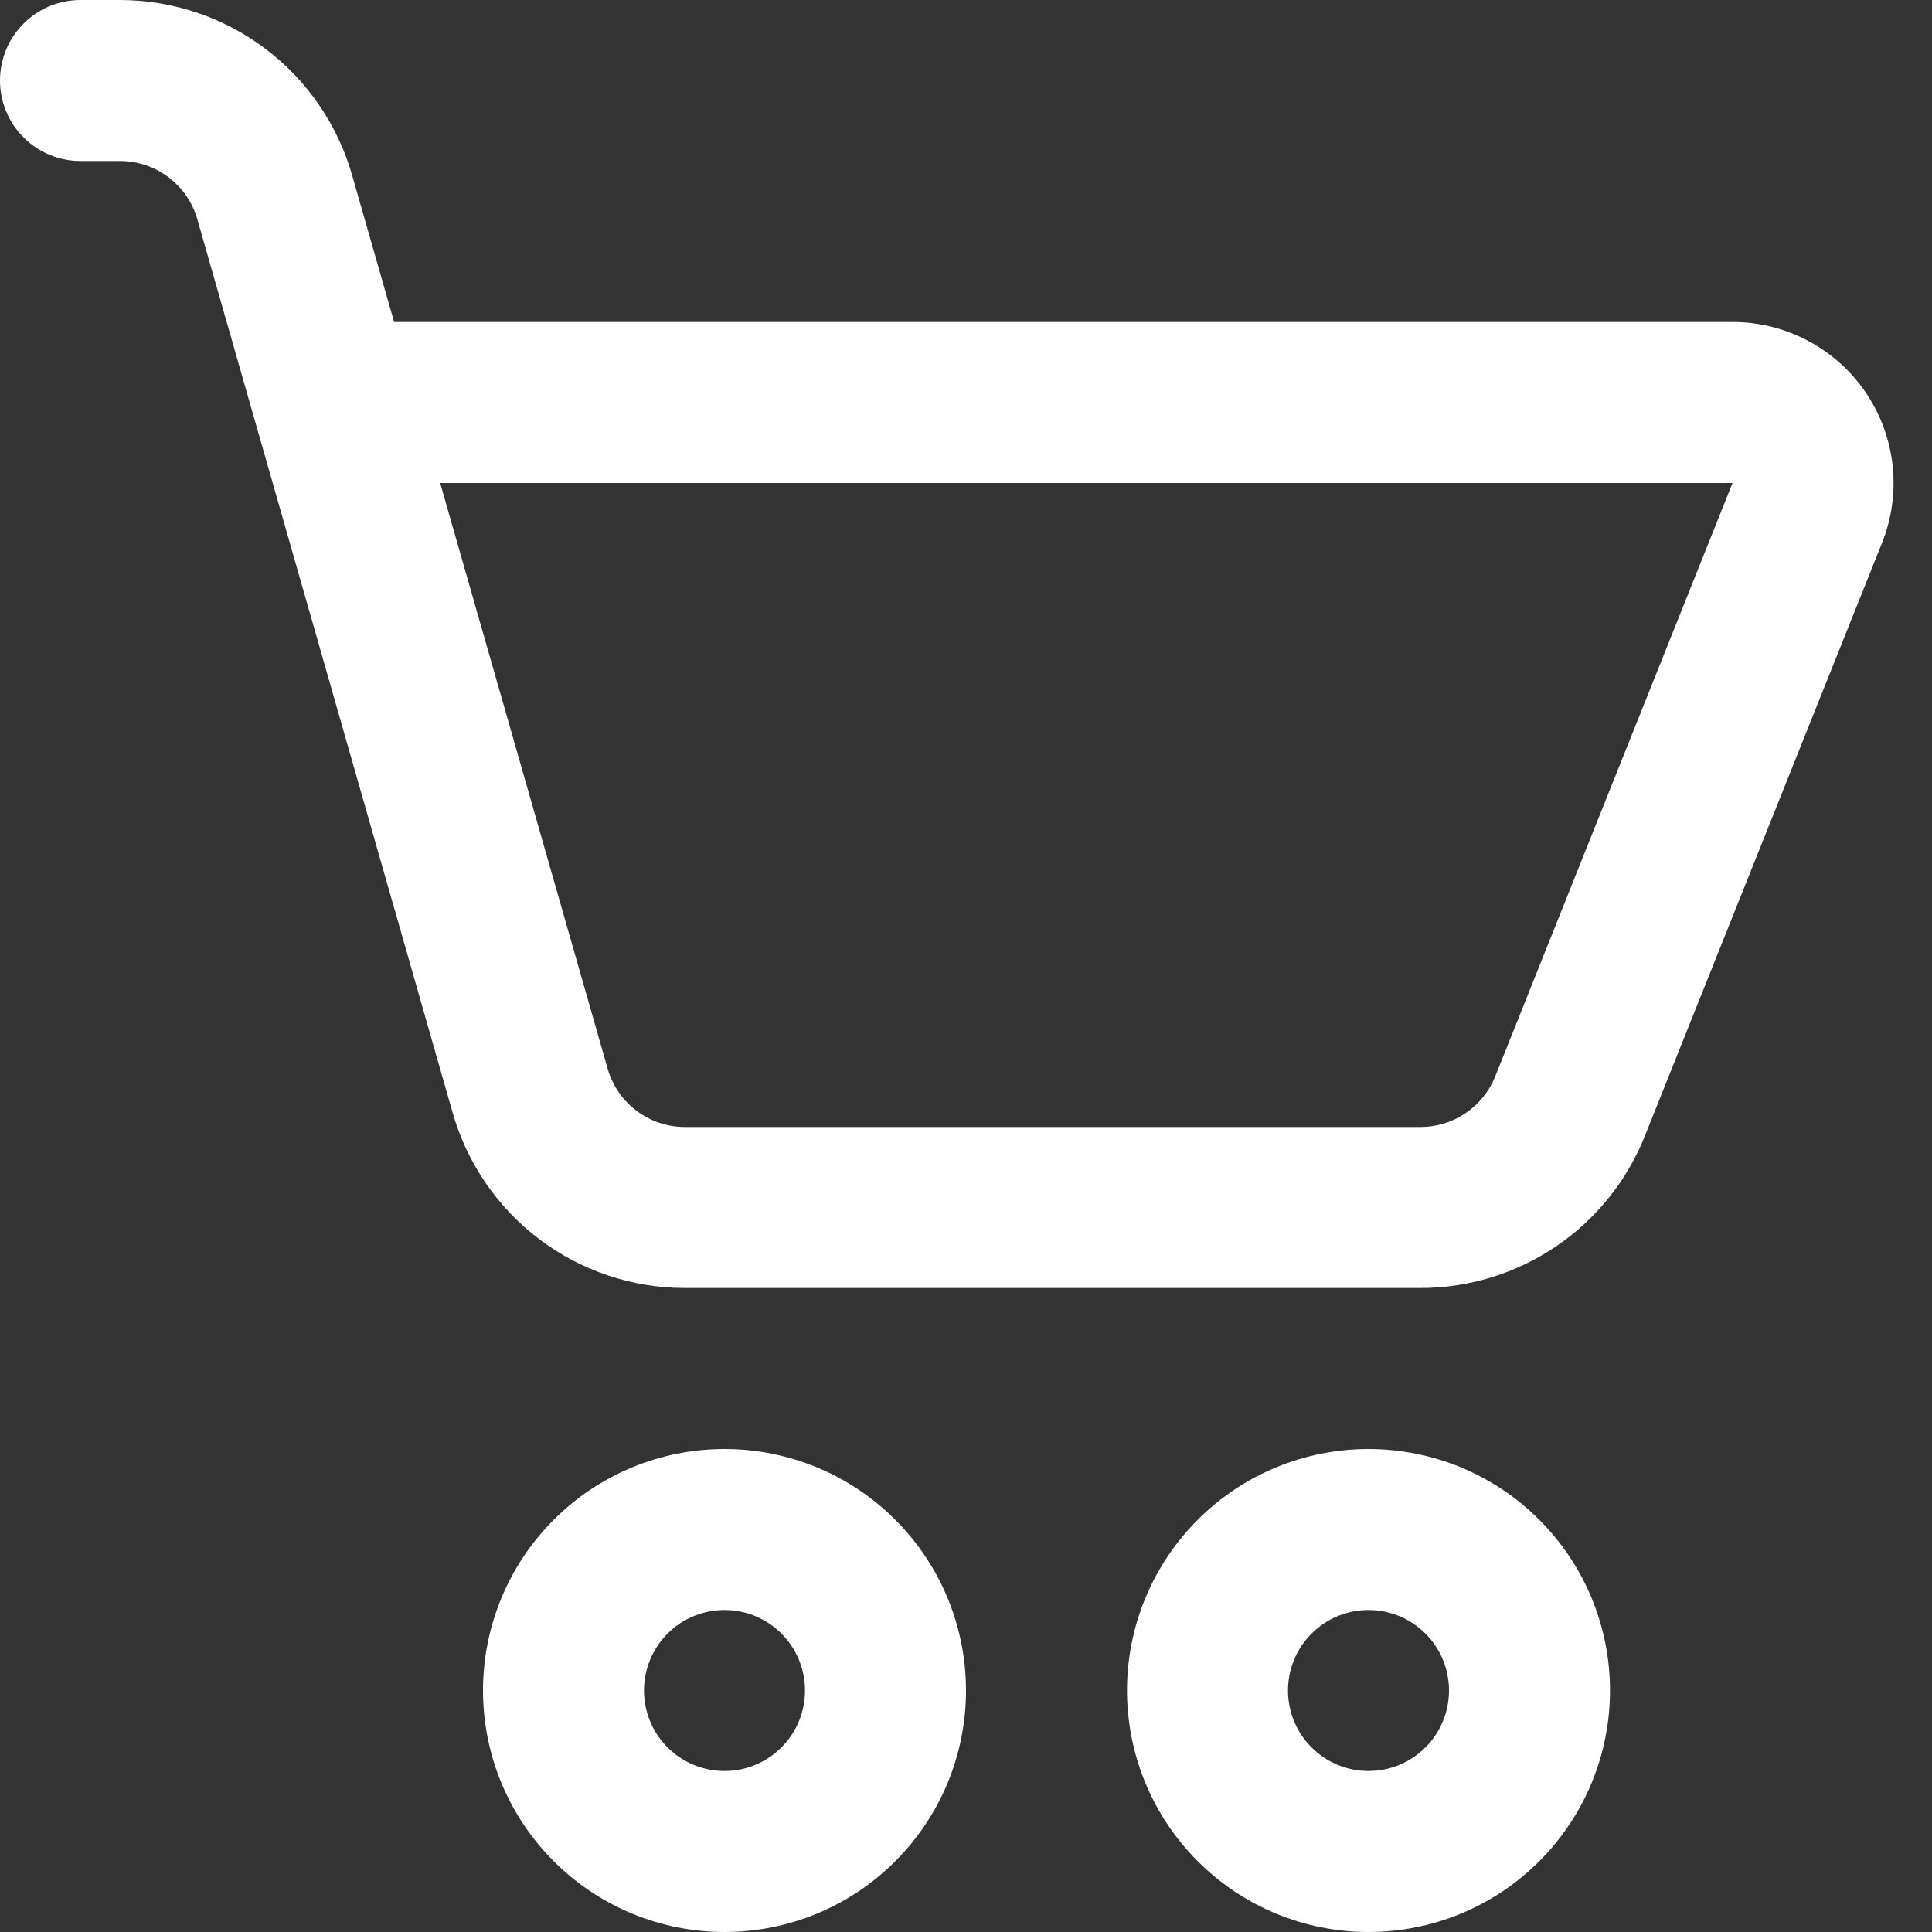 <svg width="24" height="24" viewBox="0 0 24 24" fill="none" xmlns="http://www.w3.org/2000/svg">
<rect x="0" y="0" width="24" height="24" fill="#333333" stroke="none"/>
<path d="M1 0C0.735 0 0.48 0.105 0.293 0.293C0.105 0.48 0 0.735 0 1C0 1.265 0.105 1.52 0.293 1.707C0.48 1.895 0.735 2 1 2H1.492C1.709 2 1.92 2.071 2.093 2.202C2.267 2.333 2.393 2.517 2.452 2.726L5.624 13.826C5.803 14.452 6.182 15.003 6.702 15.396C7.223 15.788 7.856 16 8.508 16H17.646C18.246 16 18.832 15.82 19.328 15.484C19.825 15.148 20.209 14.671 20.432 14.114L23.38 6.742C23.501 6.439 23.546 6.11 23.511 5.785C23.476 5.461 23.362 5.149 23.179 4.879C22.996 4.608 22.749 4.387 22.461 4.234C22.172 4.08 21.851 4 21.524 4H4.896L4.374 2.176C4.195 1.55 3.817 0.998 3.297 0.606C2.777 0.213 2.144 0.001 1.492 0H1ZM7.548 13.274L5.468 6H21.522L18.574 13.372C18.5 13.557 18.372 13.716 18.206 13.828C18.041 13.94 17.846 14 17.646 14H8.508C8.291 14 8.08 13.929 7.907 13.798C7.733 13.667 7.607 13.483 7.548 13.274ZM9 24C9.394 24 9.784 23.922 10.148 23.772C10.512 23.621 10.843 23.4 11.121 23.121C11.4 22.843 11.621 22.512 11.772 22.148C11.922 21.784 12 21.394 12 21C12 20.606 11.922 20.216 11.772 19.852C11.621 19.488 11.4 19.157 11.121 18.879C10.843 18.6 10.512 18.379 10.148 18.228C9.784 18.078 9.394 18 9 18C8.204 18 7.441 18.316 6.879 18.879C6.316 19.441 6 20.204 6 21C6 21.796 6.316 22.559 6.879 23.121C7.441 23.684 8.204 24 9 24ZM9 22C8.735 22 8.48 21.895 8.293 21.707C8.105 21.52 8 21.265 8 21C8 20.735 8.105 20.48 8.293 20.293C8.48 20.105 8.735 20 9 20C9.265 20 9.52 20.105 9.707 20.293C9.895 20.48 10 20.735 10 21C10 21.265 9.895 21.52 9.707 21.707C9.52 21.895 9.265 22 9 22ZM17 24C17.394 24 17.784 23.922 18.148 23.772C18.512 23.621 18.843 23.4 19.121 23.121C19.4 22.843 19.621 22.512 19.772 22.148C19.922 21.784 20 21.394 20 21C20 20.606 19.922 20.216 19.772 19.852C19.621 19.488 19.4 19.157 19.121 18.879C18.843 18.6 18.512 18.379 18.148 18.228C17.784 18.078 17.394 18 17 18C16.204 18 15.441 18.316 14.879 18.879C14.316 19.441 14 20.204 14 21C14 21.796 14.316 22.559 14.879 23.121C15.441 23.684 16.204 24 17 24ZM17 22C16.735 22 16.48 21.895 16.293 21.707C16.105 21.52 16 21.265 16 21C16 20.735 16.105 20.48 16.293 20.293C16.48 20.105 16.735 20 17 20C17.265 20 17.52 20.105 17.707 20.293C17.895 20.48 18 20.735 18 21C18 21.265 17.895 21.52 17.707 21.707C17.52 21.895 17.265 22 17 22Z" fill="white"/>
</svg>
